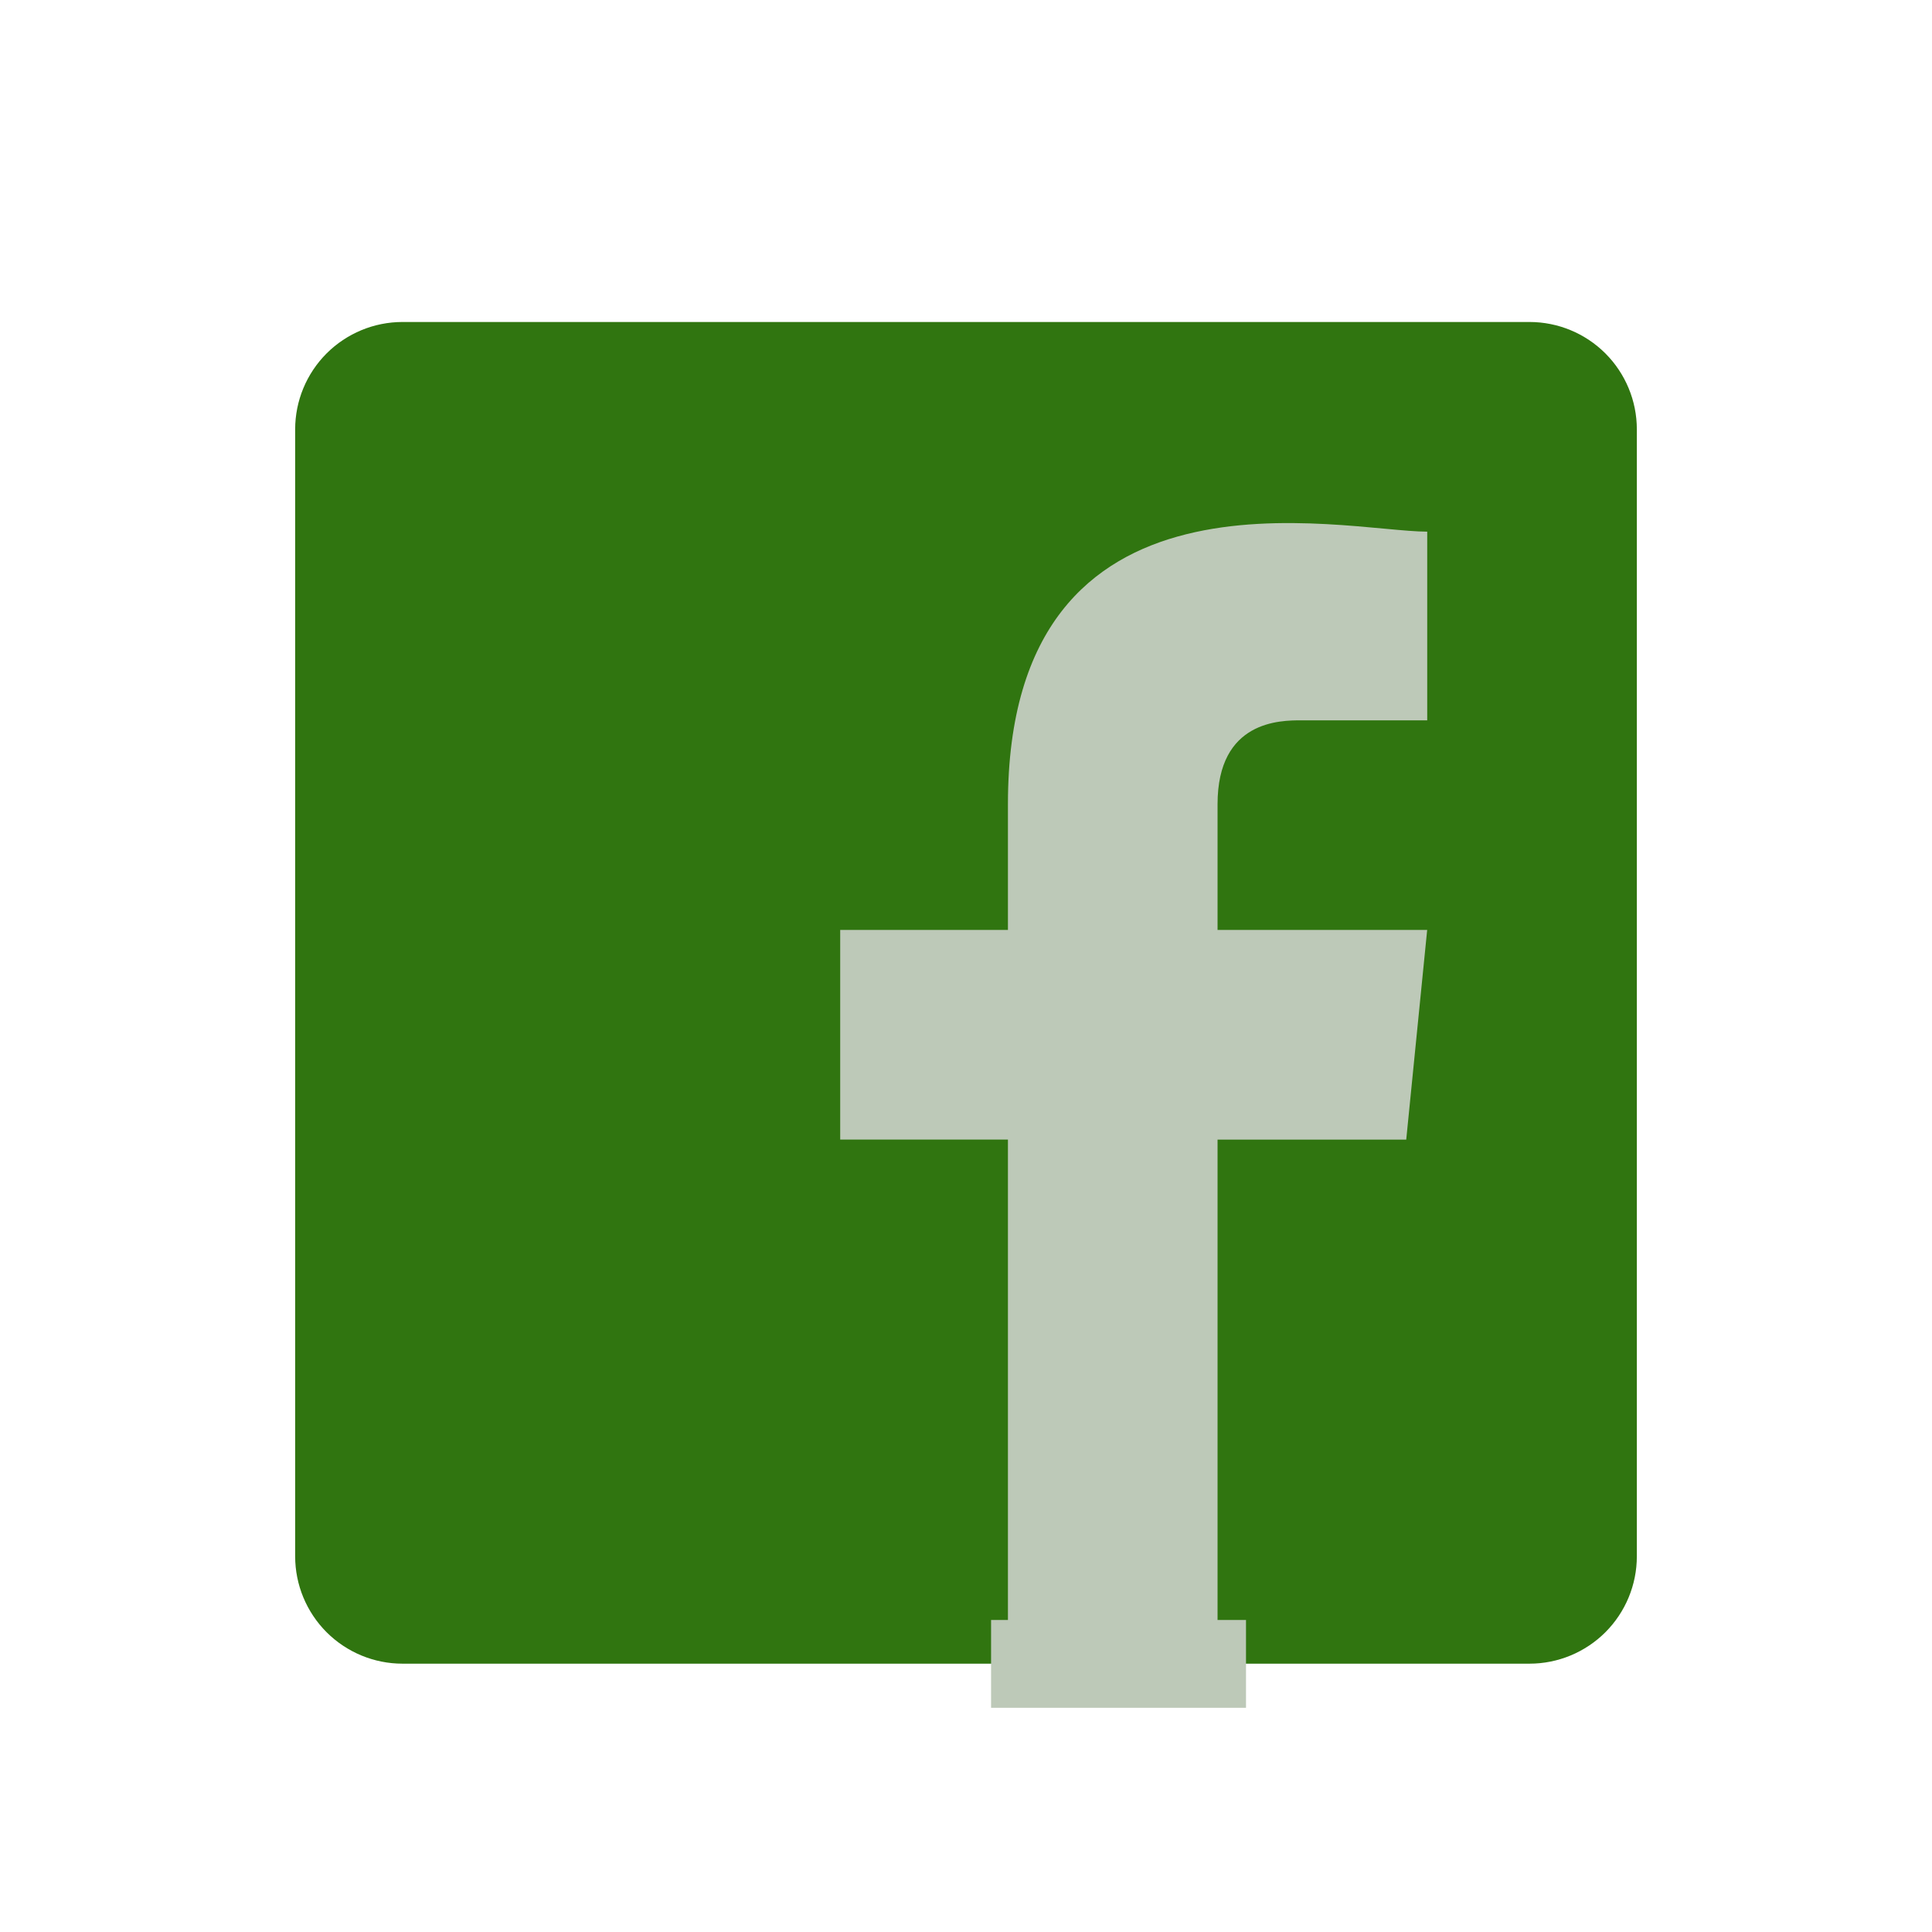 <svg width="44" height="44" viewBox="0 0 44 44" fill="none" xmlns="http://www.w3.org/2000/svg">
<path d="M34.833 7.333H9.167C8.518 7.333 7.897 7.591 7.438 8.049C6.98 8.508 6.722 9.129 6.722 9.778V35.444C6.722 36.093 6.98 36.714 7.438 37.173C7.897 37.631 8.518 37.889 9.167 37.889H34.833C35.482 37.889 36.103 37.631 36.562 37.173C37.02 36.714 37.278 36.093 37.278 35.444V9.778C37.278 9.129 37.02 8.508 36.562 8.049C36.103 7.591 35.482 7.333 34.833 7.333Z" fill="#307510"/>
<path d="M22.571 37.894H28.377" stroke="#BDC9B8" stroke-width="2" stroke-miterlimit="10"/>
<path d="M29.639 16.405H32.504V12.108C30.593 12.108 22.955 10.198 22.955 18.314V21.179H19.135V25.953H22.955V37.298L27.729 37.289V25.954H32.026L32.503 21.179H27.729V18.315C27.729 16.405 29.162 16.405 29.639 16.405Z" fill="#BDC9B8"/>
</svg>
